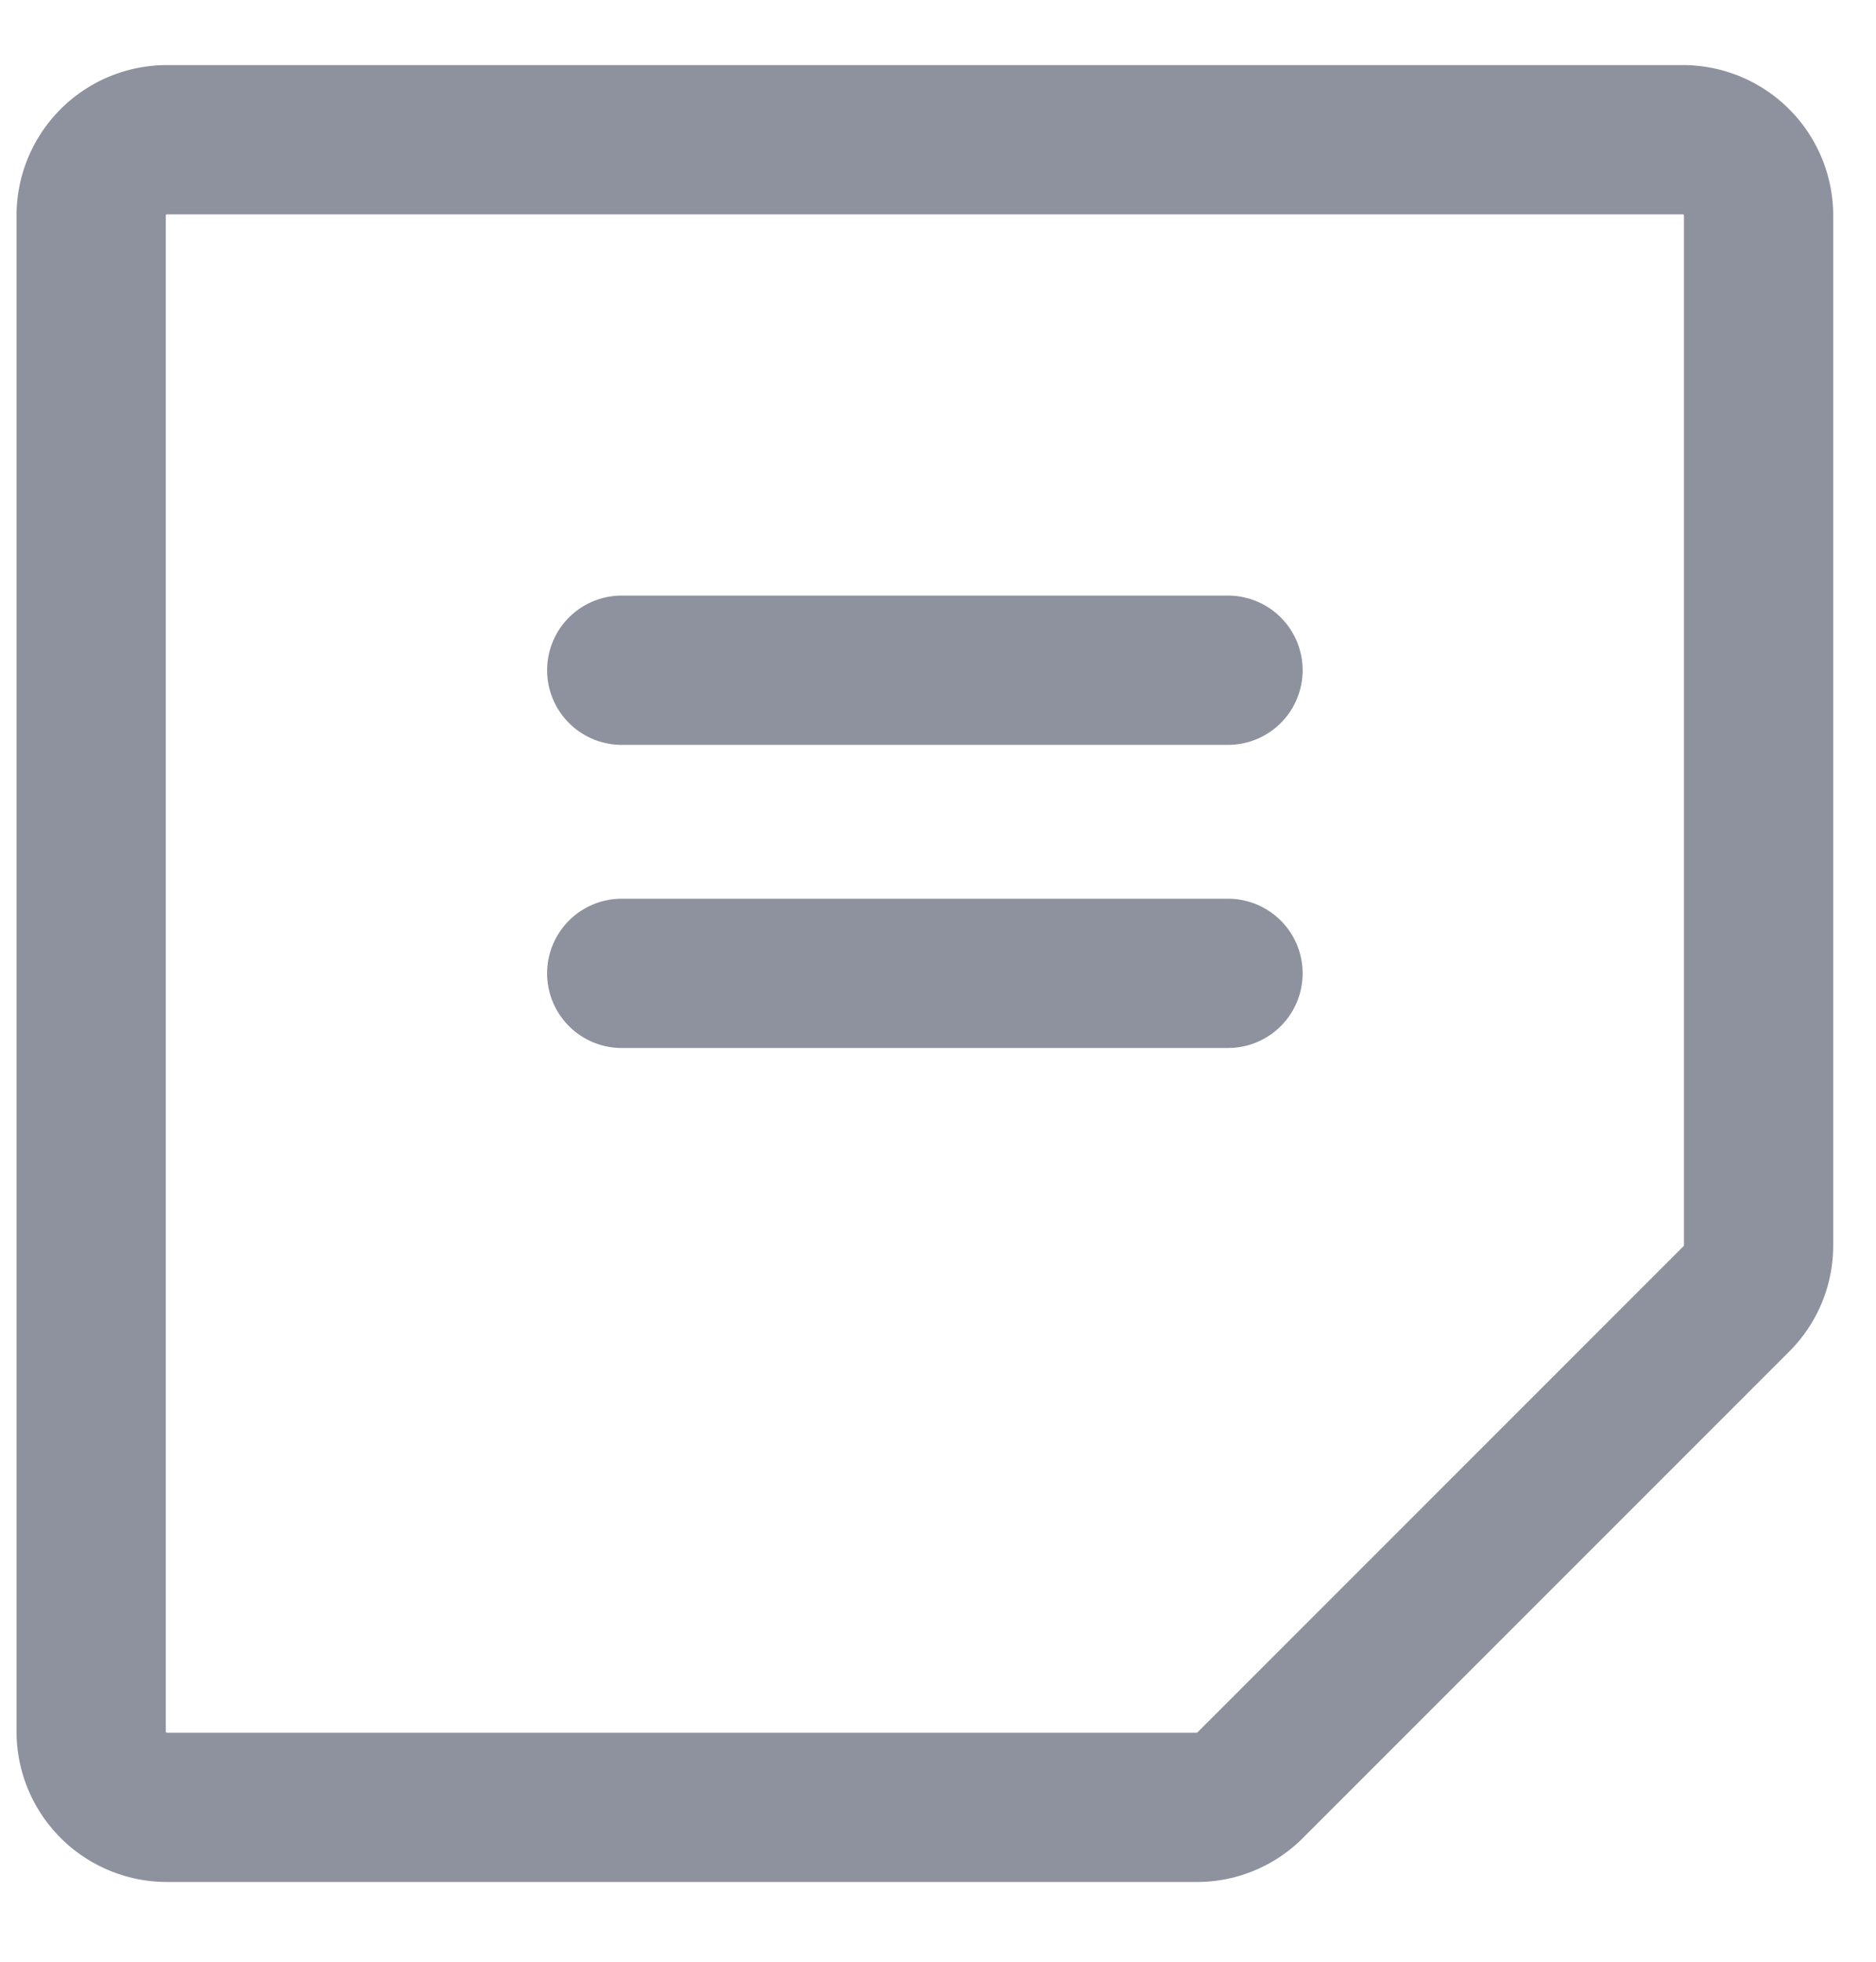 <svg xmlns="http://www.w3.org/2000/svg" width="22" height="23" fill="none" viewBox="0 0 22 23">
  <path stroke="#8E929E" stroke-linecap="round" stroke-linejoin="round" stroke-width="1.75" d="M14.034 21.19H1.958a.889.889 0 0 1-.889-.89V2.526a.889.889 0 0 1 .89-.888h17.774a.889.889 0 0 1 .89.888v12.076a.878.878 0 0 1-.257.623l-5.71 5.71a.877.877 0 0 1-.622.255v0Zm-6.743-9.778h7.11m-7.11-3.554h7.11"/>
</svg>
